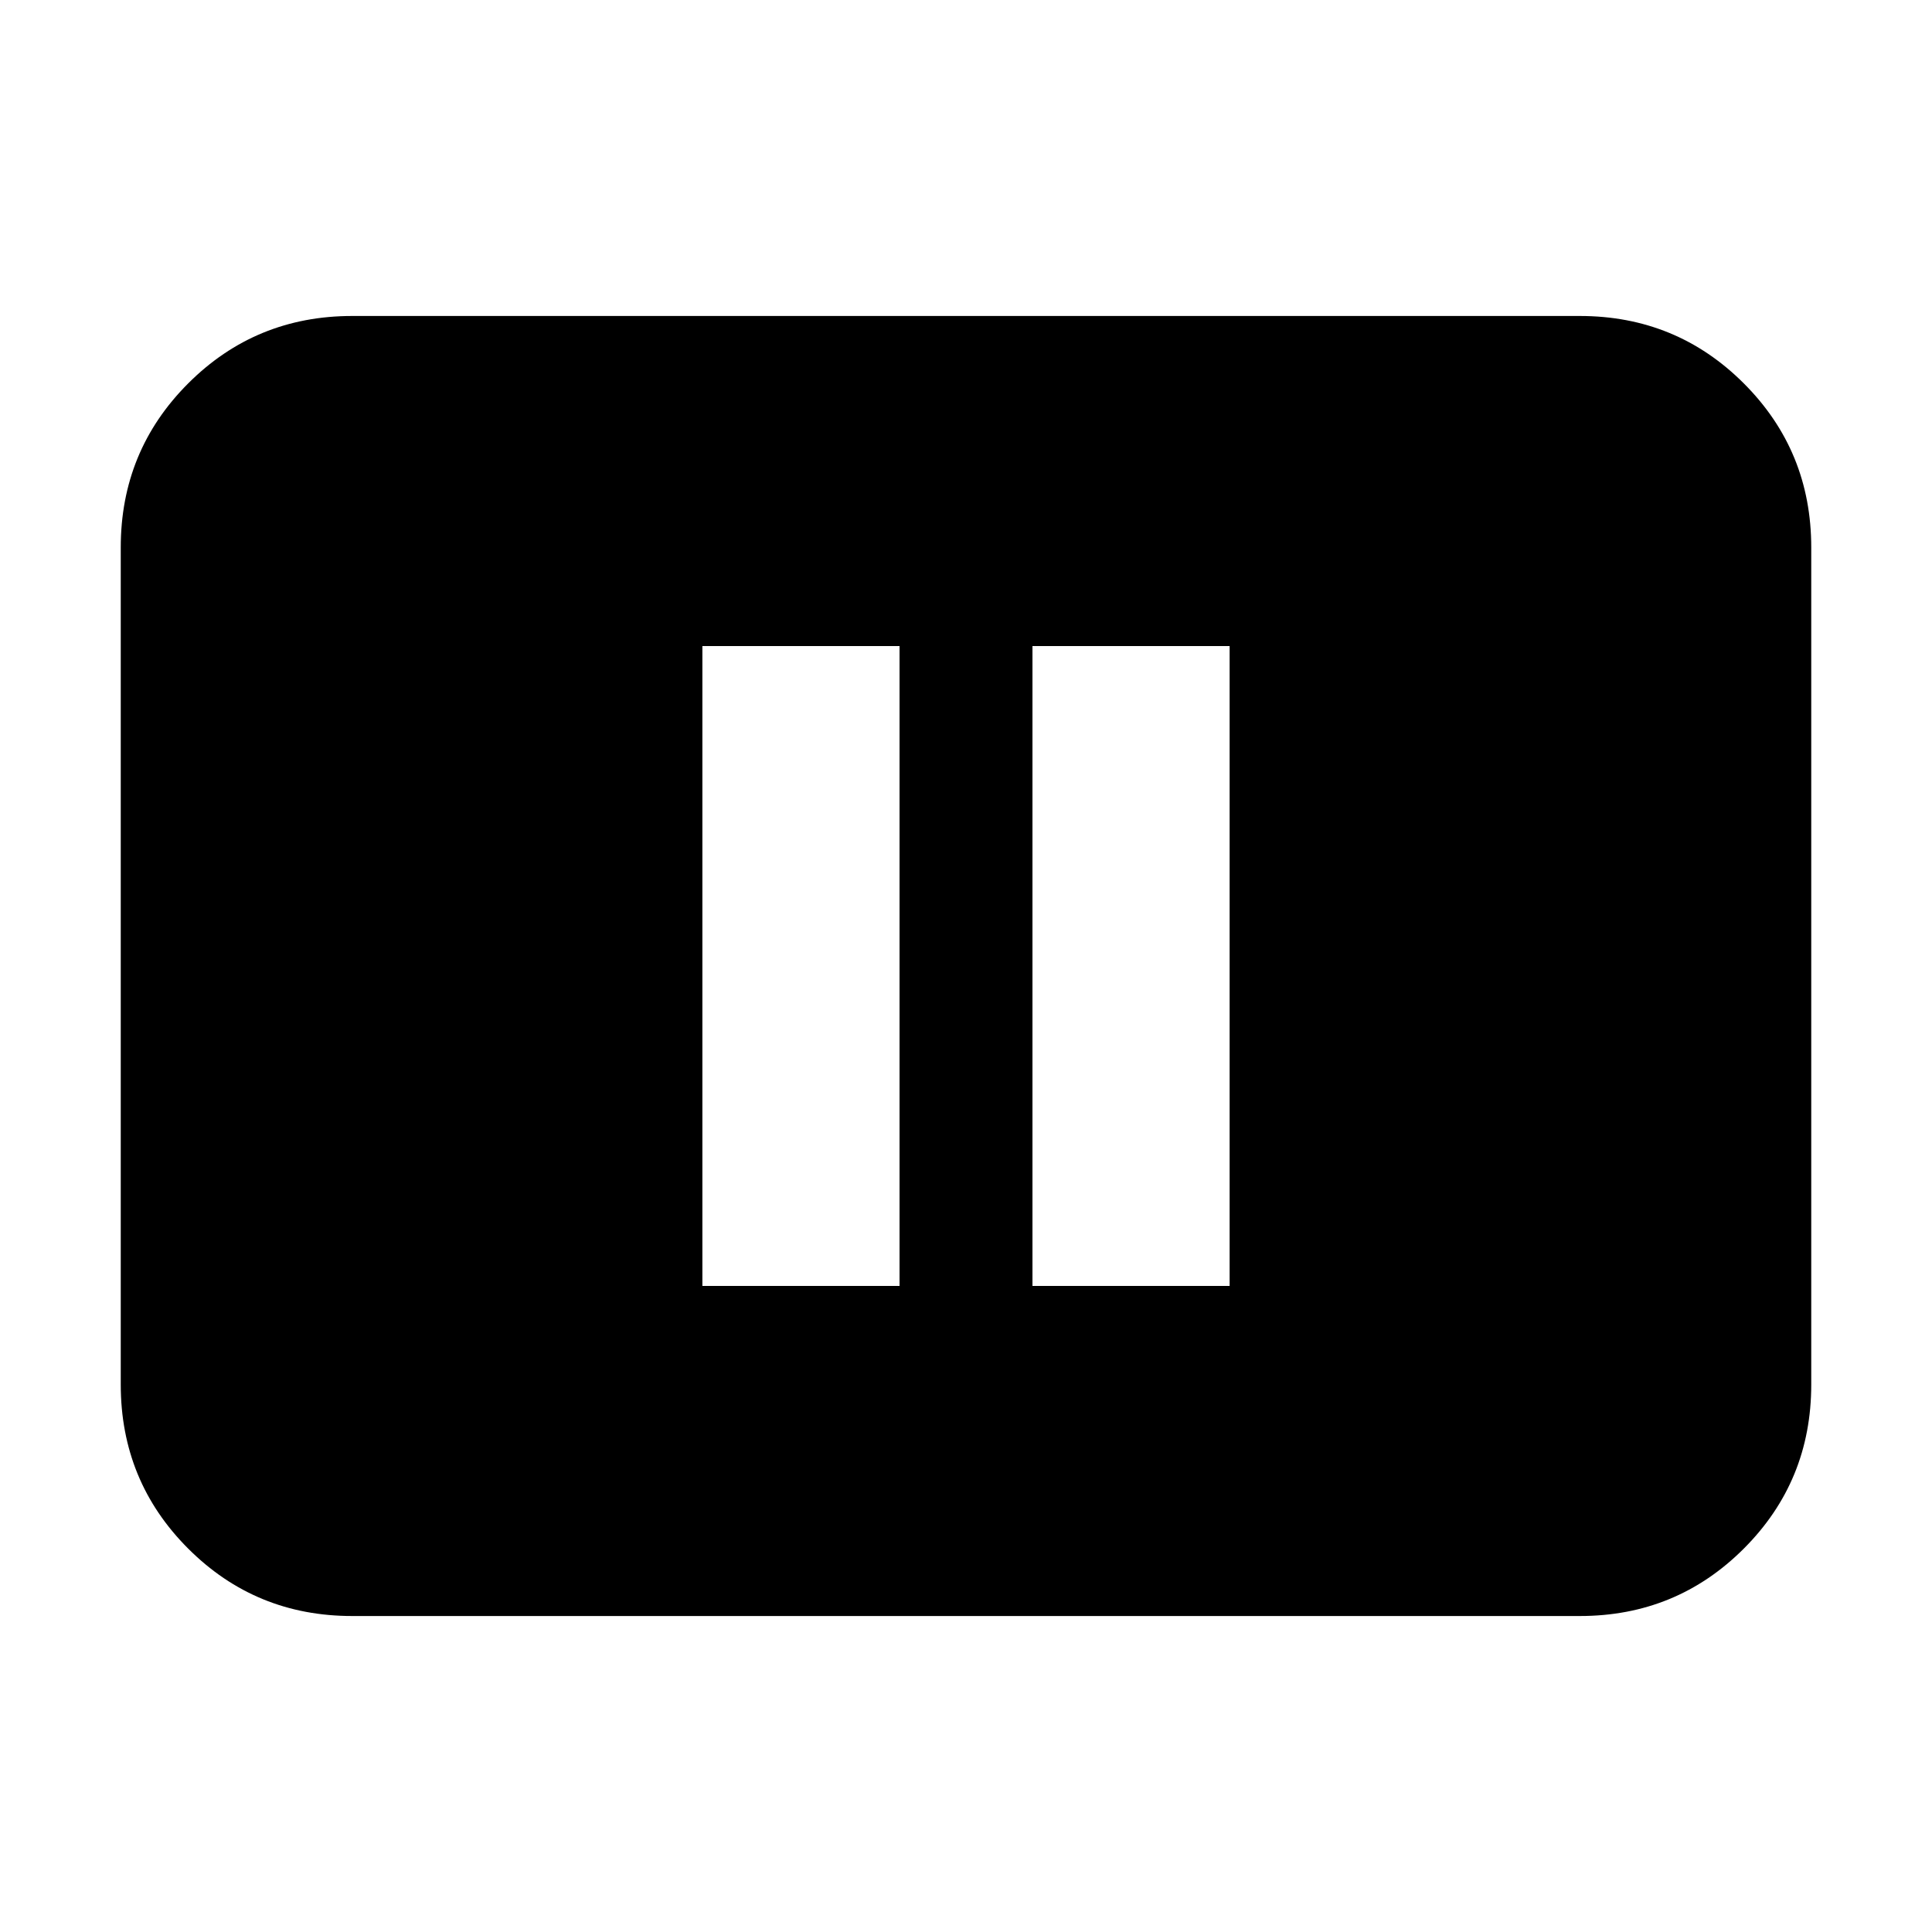 <svg xmlns="http://www.w3.org/2000/svg" height="20" width="20"><path d="M7.271 13.312h2.041V6.688H7.271Zm3.417 0h2.041V6.688h-2.041Zm-7.042 3.417q-1 0-1.698-.698t-.698-1.698V5.667q0-1 .698-1.698t1.698-.698h12.708q1 0 1.698.698t.698 1.698v8.666q0 1-.698 1.698t-1.698.698Z"/></svg>